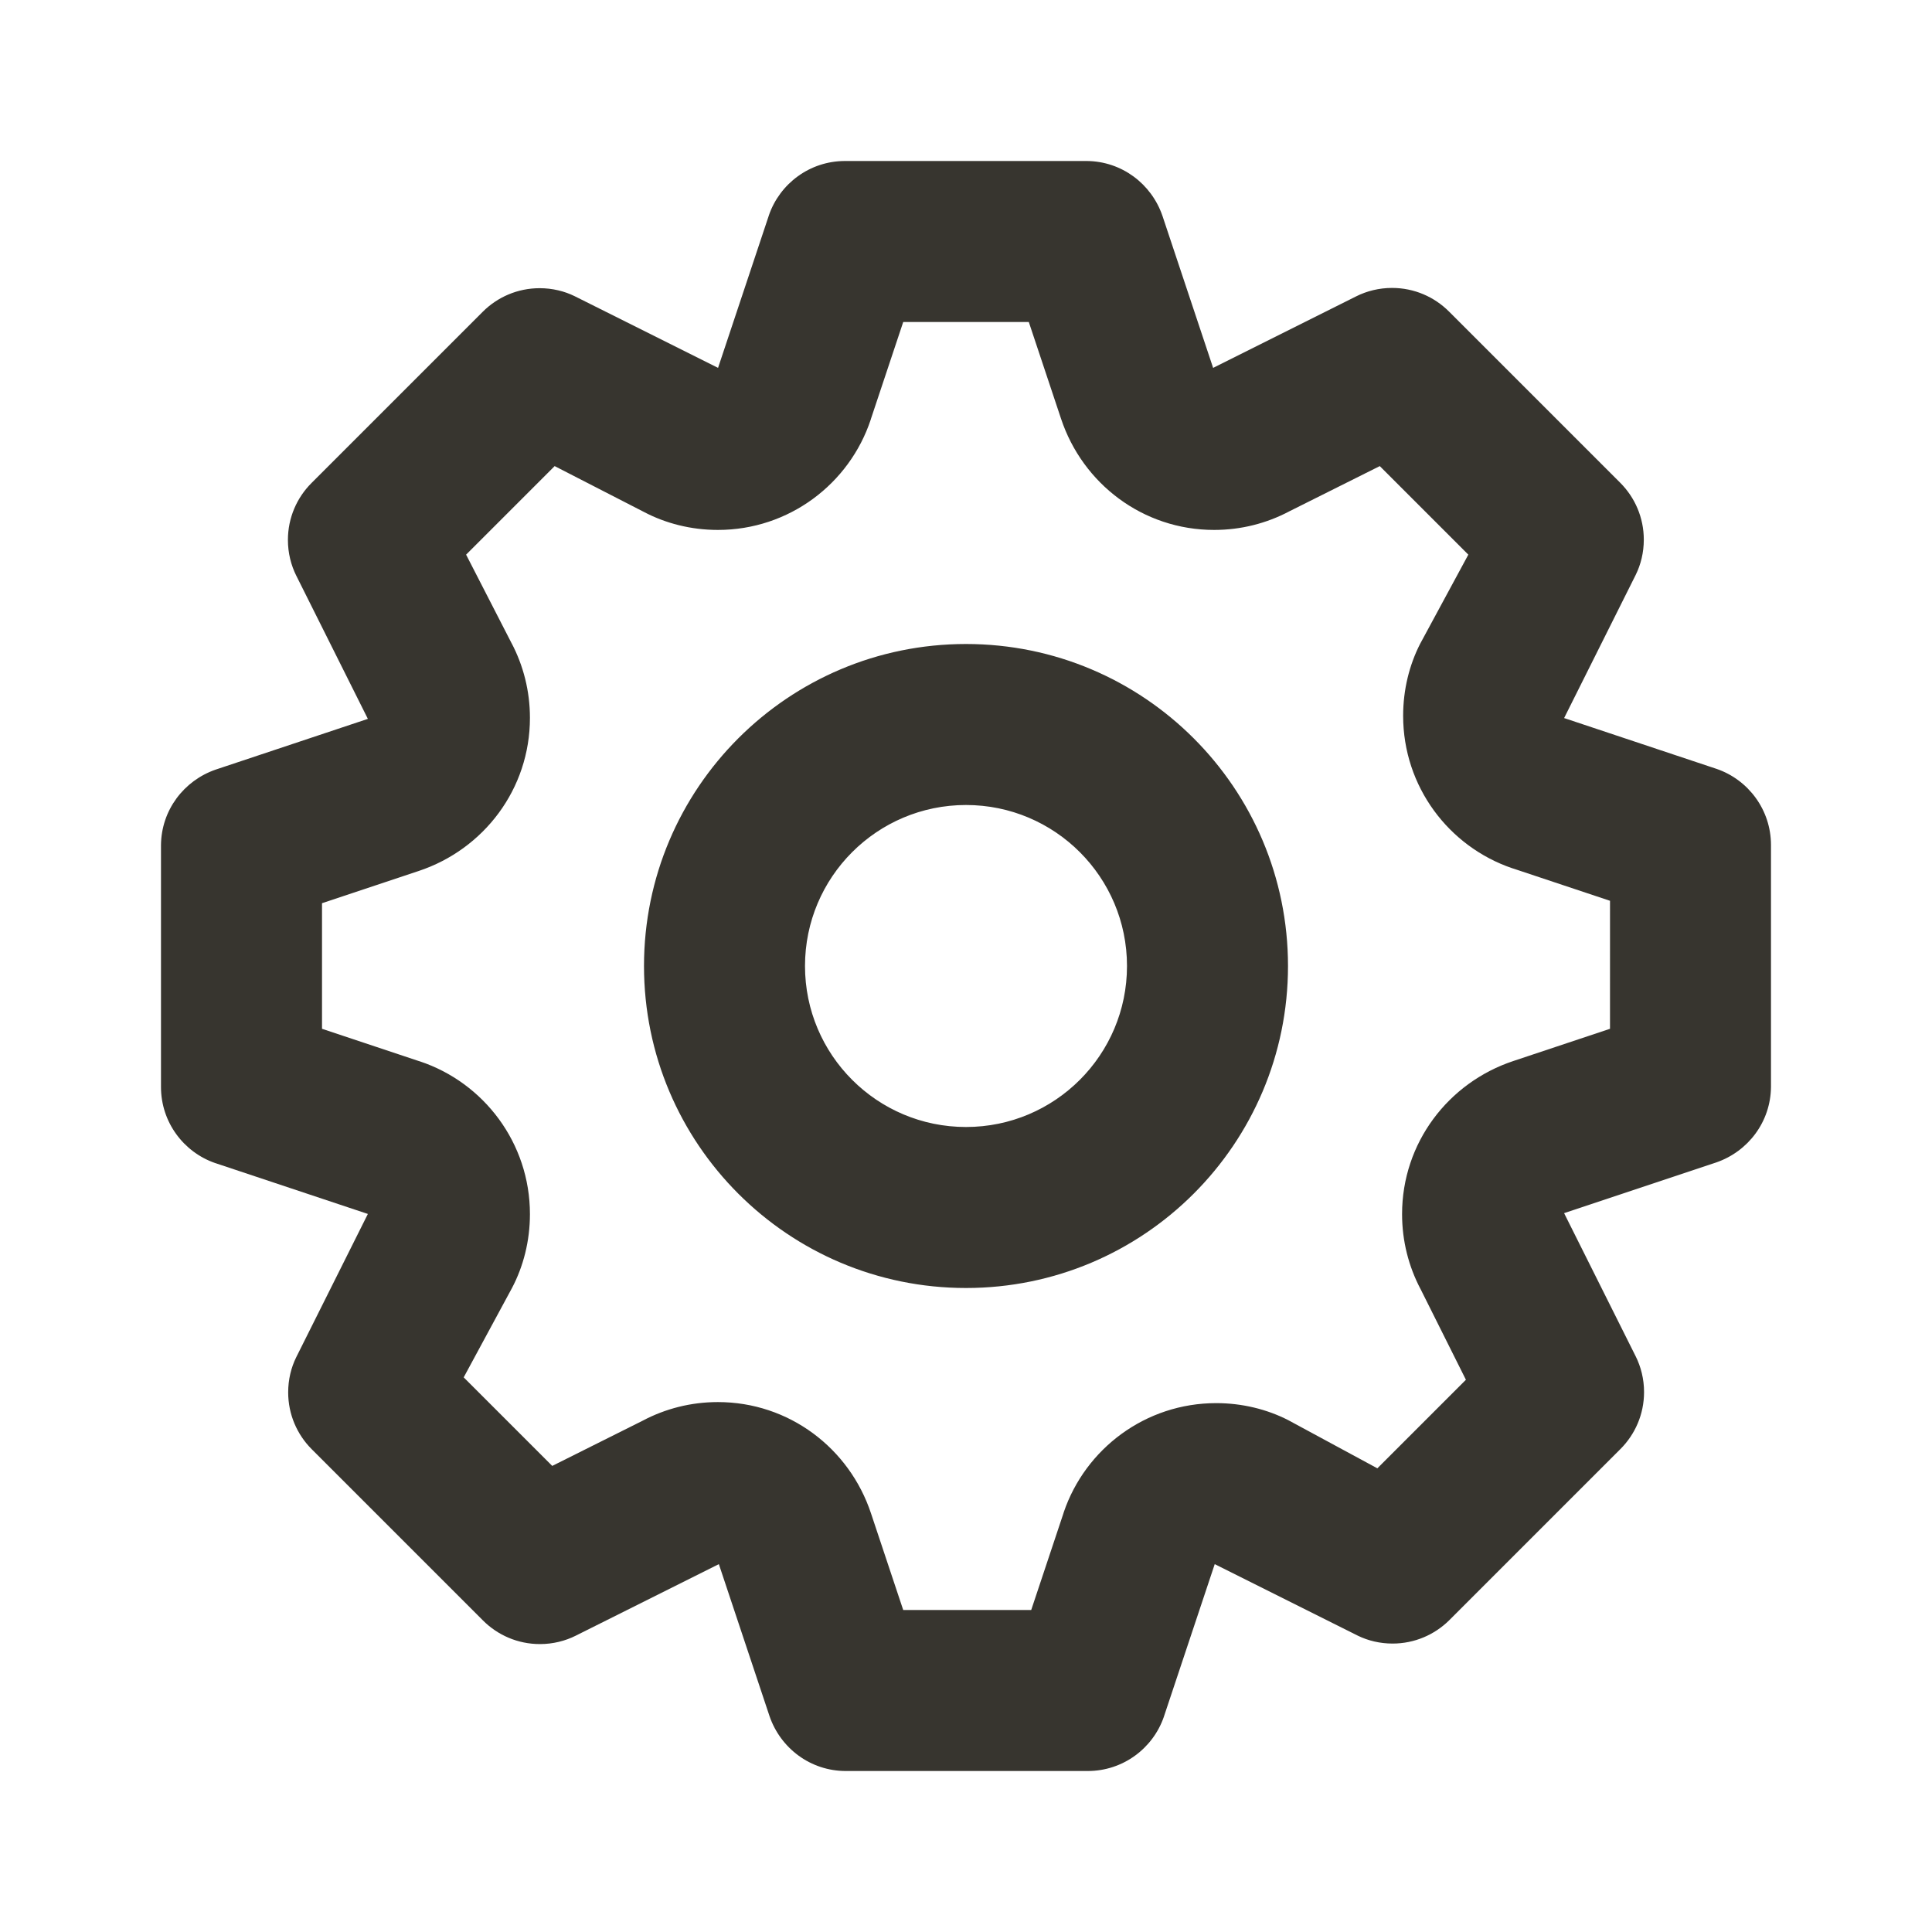 <!-- Generated by IcoMoon.io -->
<svg version="1.1" xmlns="http://www.w3.org/2000/svg" width="280" height="280" viewBox="0 0 280 280">
<title>ul-cog</title>
<path fill="#37352f" d="M248.733 111.417l-22.050-7.35 10.383-20.767c0.736-1.486 1.166-3.235 1.166-5.085 0-3.205-1.292-6.108-3.384-8.216l-24.849-24.849c-2.112-2.114-5.030-3.421-8.254-3.421-1.88 0-3.657 0.445-5.23 1.235l0.067-0.031-20.767 10.383-7.35-22.050c-1.596-4.625-5.894-7.894-10.962-7.933h-35.005c-0.009 0-0.019 0-0.030 0-5.107 0-9.448 3.282-11.029 7.851l-0.025 0.082-7.35 22.050-20.767-10.383c-1.486-0.736-3.235-1.166-5.085-1.166-3.205 0-6.108 1.292-8.216 3.384l-24.849 24.849c-2.114 2.112-3.421 5.030-3.421 8.254 0 1.88 0.445 3.657 1.235 5.23l-0.031-0.067 10.383 20.767-22.050 7.35c-4.625 1.596-7.894 5.894-7.933 10.962v35.005c0 0.009 0 0.019 0 0.030 0 5.107 3.282 9.448 7.851 11.029l0.082 0.025 22.050 7.35-10.383 20.767c-0.736 1.486-1.166 3.235-1.166 5.085 0 3.205 1.292 6.108 3.384 8.216l24.849 24.849c2.112 2.114 5.030 3.421 8.254 3.421 1.88 0 3.657-0.445 5.23-1.235l-0.067 0.031 20.767-10.383 7.35 22.050c1.605 4.652 5.946 7.933 11.053 7.933 0.011 0 0.021 0 0.032 0h34.998c0.009 0 0.019 0 0.030 0 5.107 0 9.448-3.282 11.029-7.851l0.025-0.082 7.35-22.050 20.767 10.383c1.465 0.712 3.187 1.129 5.006 1.129 3.186 0 6.073-1.277 8.179-3.347l24.848-24.848c2.114-2.112 3.421-5.030 3.421-8.254 0-1.88-0.445-3.657-1.235-5.23l0.031 0.067-10.383-20.767 22.050-7.35c4.625-1.596 7.894-5.894 7.933-10.962v-35.005c0-0.009 0-0.019 0-0.030 0-5.107-3.282-9.448-7.851-11.029l-0.082-0.025zM233.333 149.1l-14 4.667c-9.443 3.131-16.134 11.881-16.134 22.195 0 3.91 0.962 7.596 2.662 10.833l-0.061-0.128 6.65 13.3-12.833 12.833-12.95-7c-3.032-1.544-6.613-2.448-10.405-2.448-10.257 0-18.968 6.618-22.096 15.818l-0.048 0.164-4.667 14h-18.55l-4.667-14c-3.131-9.443-11.881-16.134-22.195-16.134-3.91 0-7.596 0.962-10.833 2.662l0.128-0.061-13.3 6.65-12.833-12.833 7-12.95c1.639-3.109 2.601-6.795 2.601-10.705 0-10.314-6.691-19.064-15.969-22.147l-0.165-0.048-14-4.667v-18.2l14-4.667c9.443-3.131 16.134-11.881 16.134-22.195 0-3.91-0.962-7.596-2.662-10.833l0.061 0.128-6.65-12.95 12.833-12.833 12.95 6.65c3.109 1.639 6.795 2.601 10.705 2.601 10.314 0 19.064-6.691 22.147-15.969l0.048-0.165 4.667-14h18.2l4.667 14c3.131 9.443 11.881 16.134 22.195 16.134 3.91 0 7.596-0.962 10.833-2.662l-0.128 0.061 13.3-6.65 12.833 12.833-7 12.95c-1.544 3.032-2.448 6.613-2.448 10.405 0 10.257 6.618 18.968 15.818 22.096l0.164 0.048 14 4.667zM140 93.333c-25.773 0-46.667 20.893-46.667 46.667s20.893 46.667 46.667 46.667c25.773 0 46.667-20.893 46.667-46.667v0c0-25.773-20.893-46.667-46.667-46.667v0zM140 163.333c-12.887 0-23.333-10.447-23.333-23.333s10.447-23.333 23.333-23.333c12.887 0 23.333 10.447 23.333 23.333v0c0 12.887-10.447 23.333-23.333 23.333v0z"></path>
</svg>
